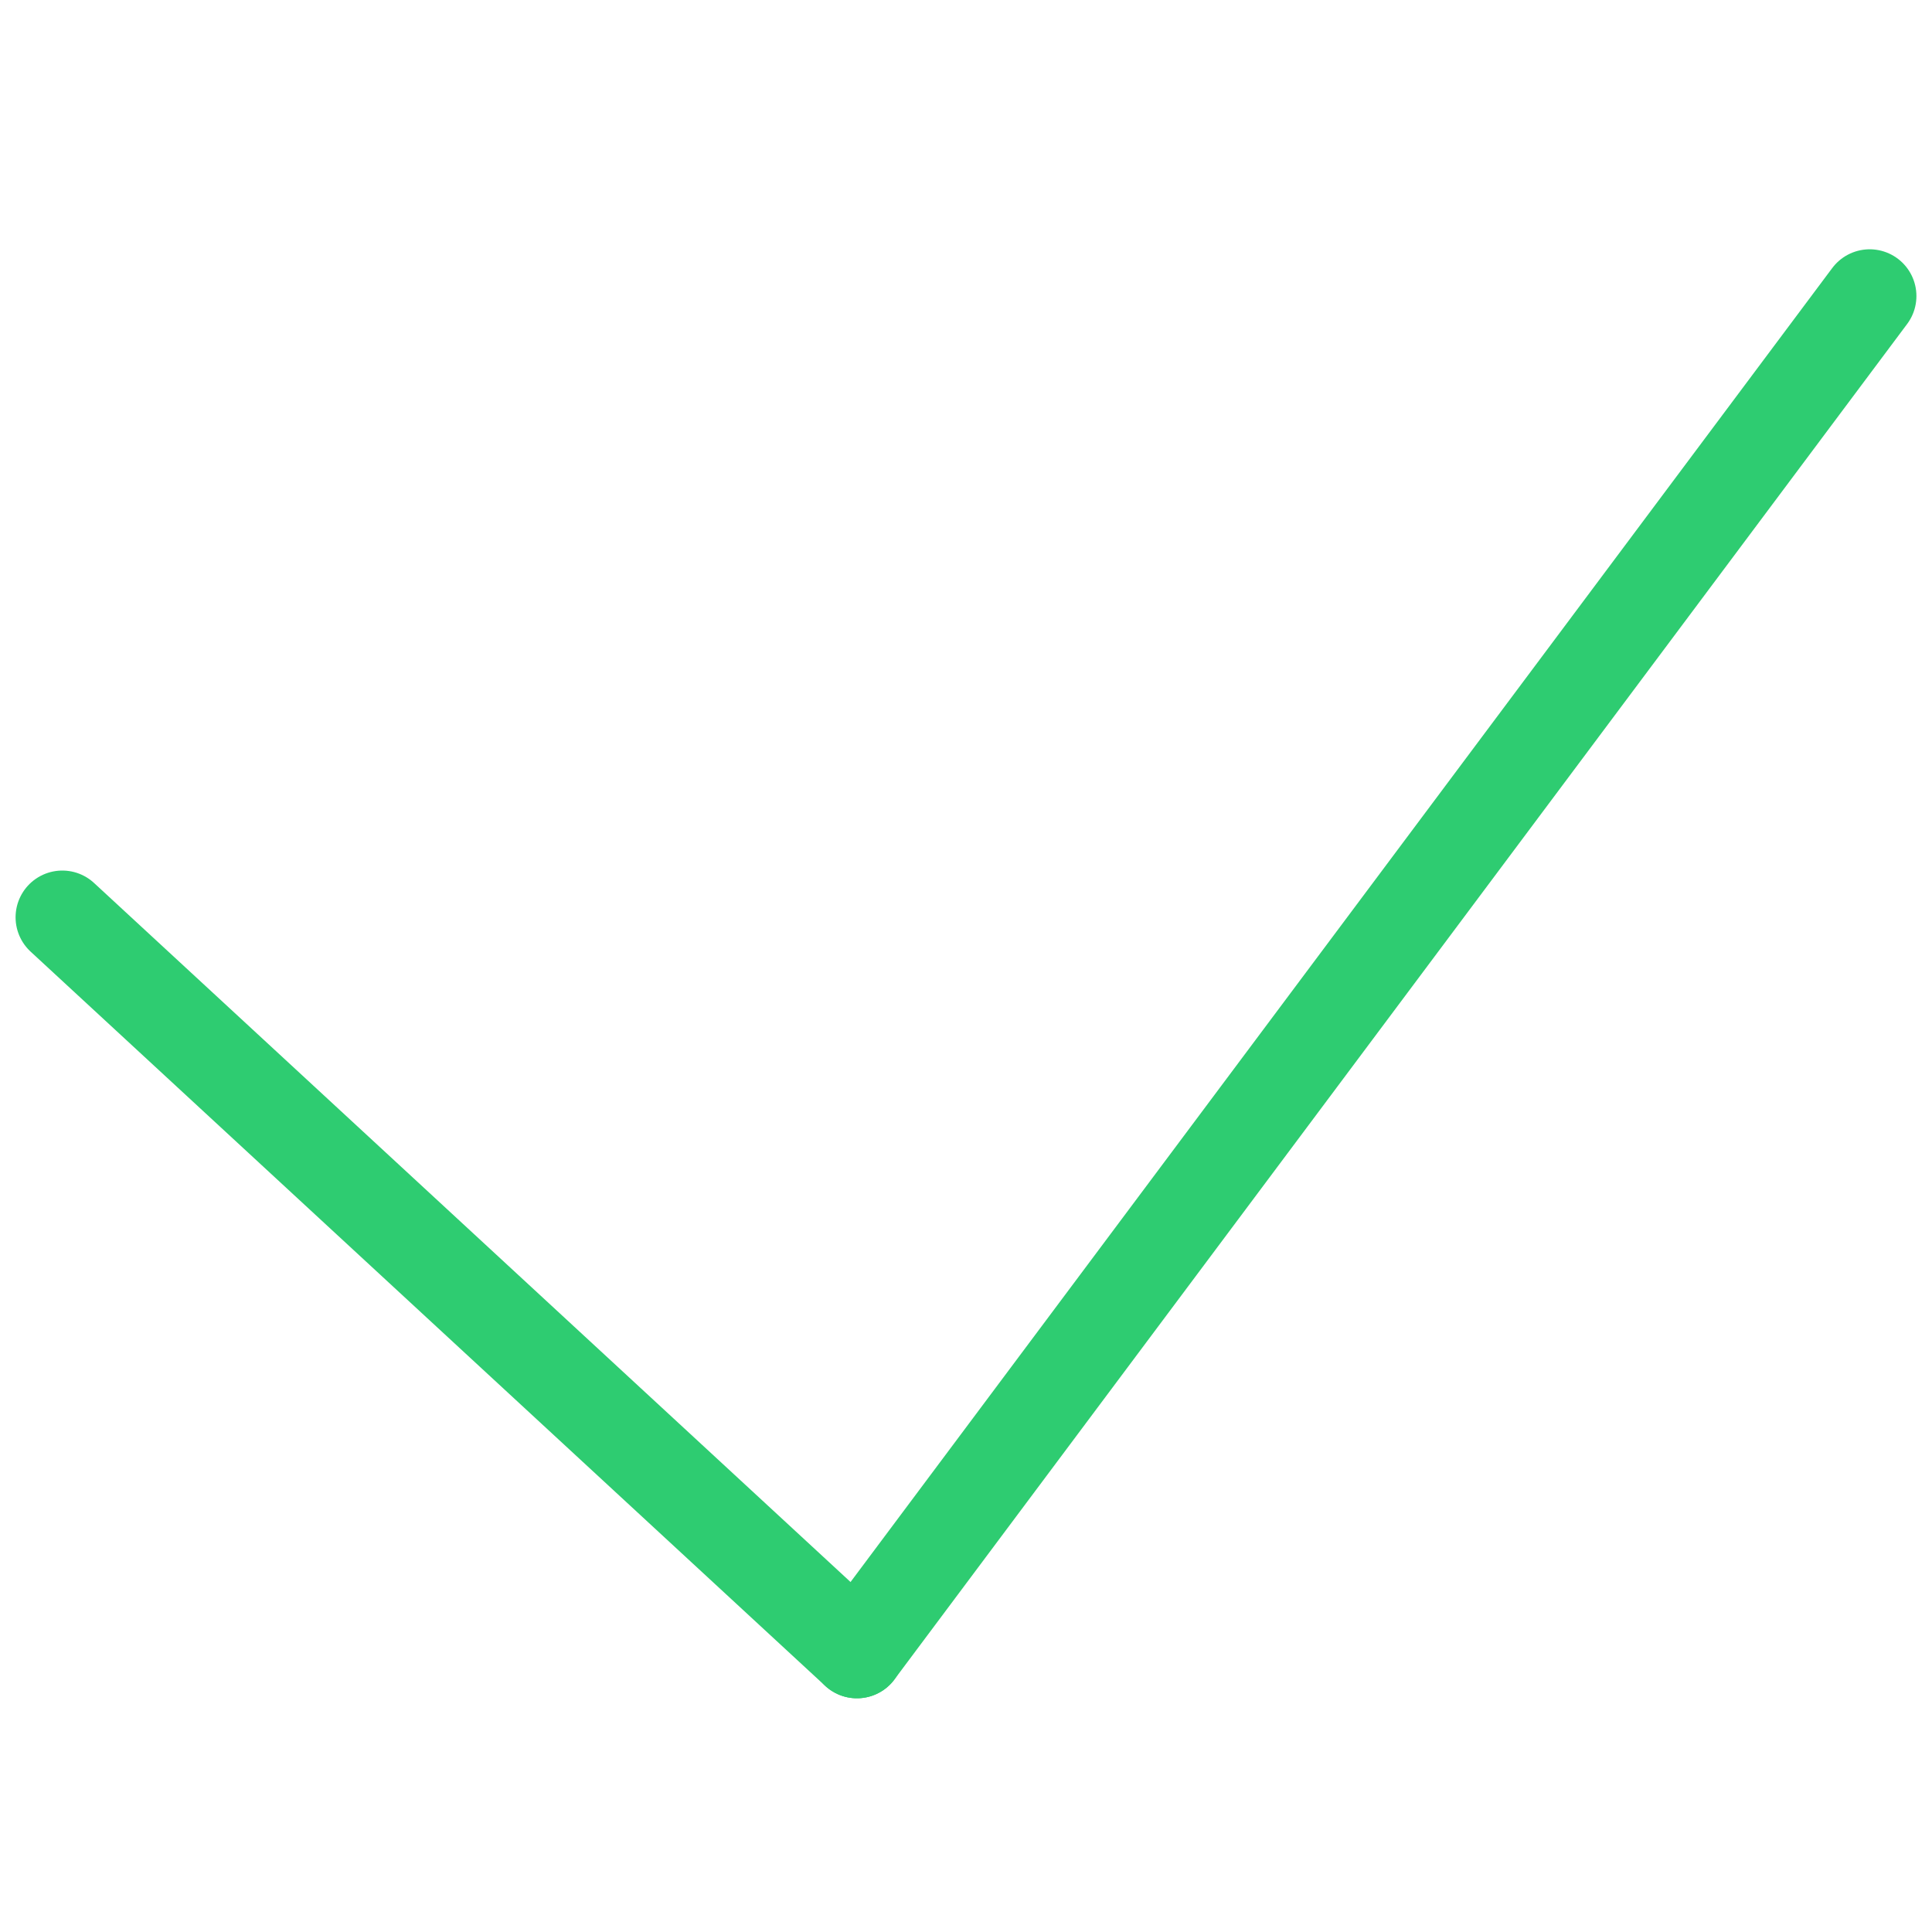 <?xml version="1.0" encoding="UTF-8" standalone="no"?>
<svg width="11px" height="11px" viewBox="0 0 62 47" version="1.1" xmlns="http://www.w3.org/2000/svg" xmlns:xlink="http://www.w3.org/1999/xlink" xmlns:sketch="http://www.bohemiancoding.com/sketch/ns">
    <!-- Generator: Sketch 3.2.2 (9983) - http://www.bohemiancoding.com/sketch -->
    <title>big-green-tick</title>
    <desc>Created with Sketch.</desc>
    <defs></defs>
    <g id="Page-1" stroke="none" stroke-width="1" fill="none" fill-rule="evenodd" sketch:type="MSPage">
        <g id="02-OVERVIEW" sketch:type="MSArtboardGroup" transform="translate(-285, -892)" stroke="#2ECC71" stroke-width="3" stroke-linecap="round" stroke-linejoin="round">
            <g id="big-green-tick" sketch:type="MSLayerGroup" transform="translate(287, 894)">
                <path d="M25.5,43.5 L58,0" id="Path" sketch:type="MSShapeGroup"></path>
                <path d="M0,19.937 L25.5,43.5" id="Path" sketch:type="MSShapeGroup"></path>
            </g>
        </g>
    </g>
</svg>
